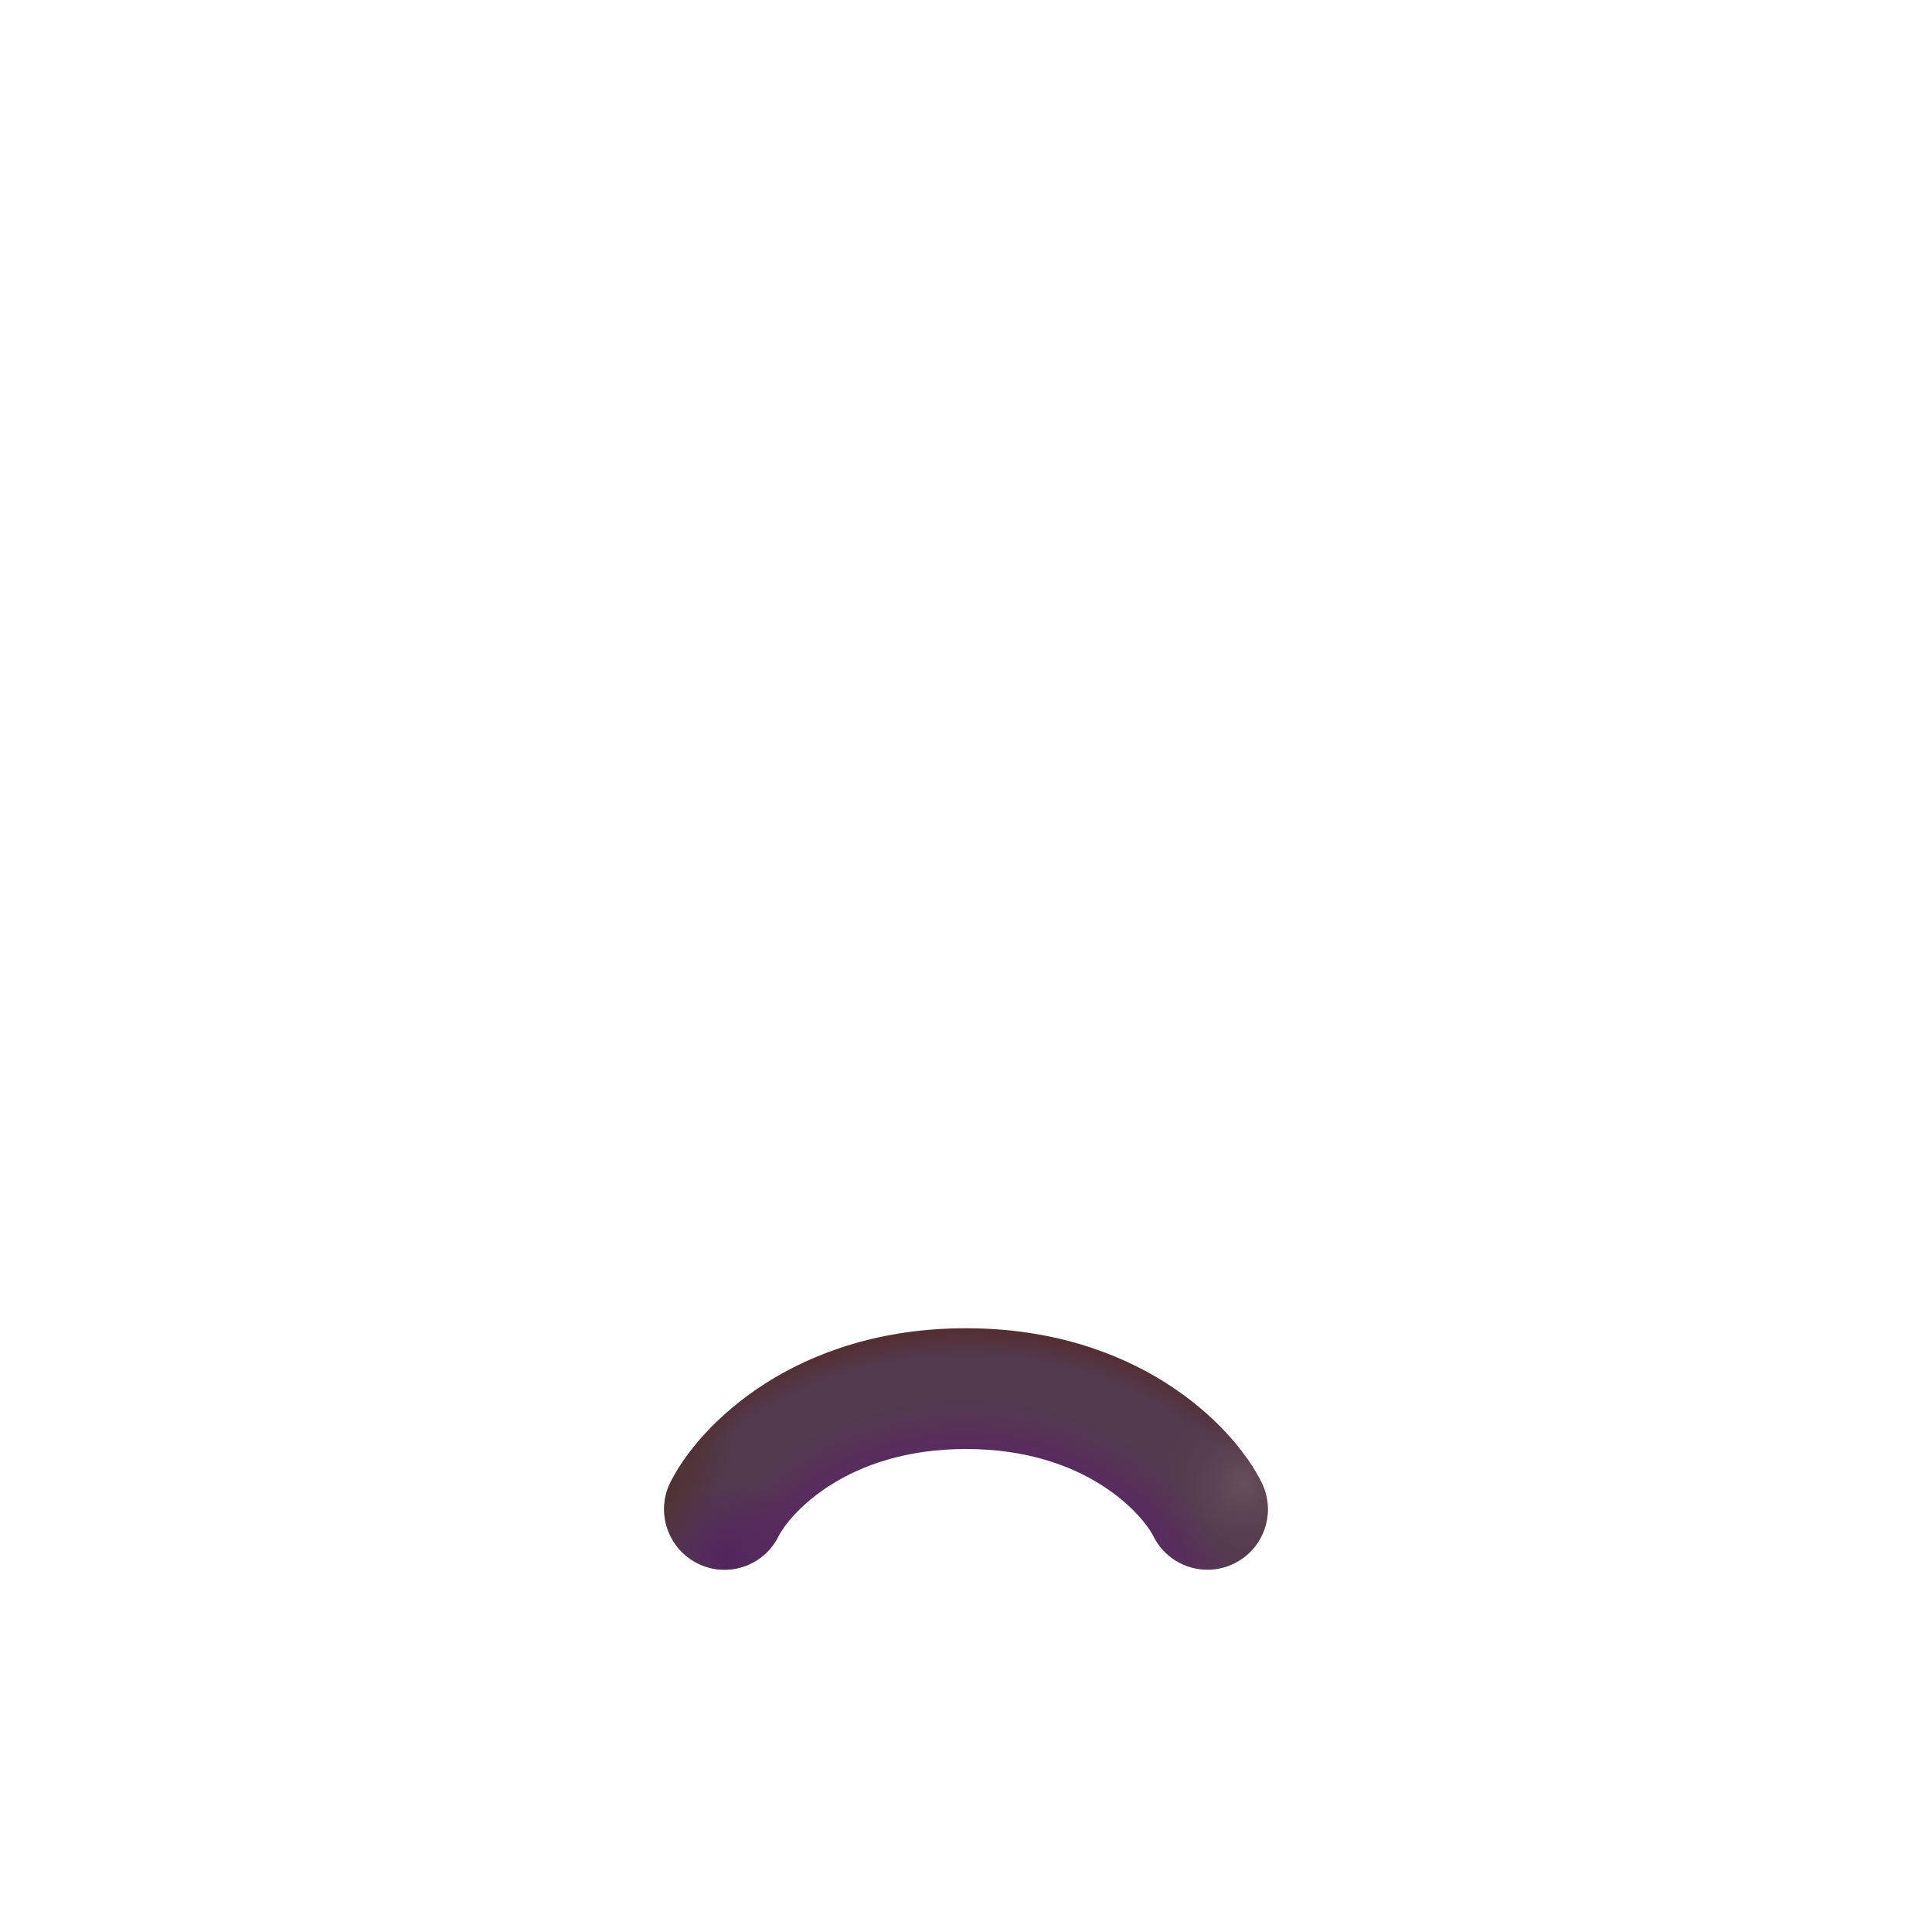 <svg width="32" height="32" viewBox="0 0 32 32" fill="none" xmlns="http://www.w3.org/2000/svg">
<path fill-rule="evenodd" clip-rule="evenodd" d="M16 24C13.995 24 13.066 25.104 12.894 25.447C12.647 25.941 12.047 26.141 11.553 25.894C11.059 25.647 10.859 25.047 11.105 24.553C11.601 23.562 13.205 22 16 22C18.795 22 20.399 23.562 20.894 24.553C21.141 25.047 20.941 25.647 20.447 25.894C19.953 26.141 19.352 25.941 19.105 25.447C18.934 25.104 18.005 24 16 24Z" fill="url(#paint0_radial_226_505)"/>
<path fill-rule="evenodd" clip-rule="evenodd" d="M16 24C13.995 24 13.066 25.104 12.894 25.447C12.647 25.941 12.047 26.141 11.553 25.894C11.059 25.647 10.859 25.047 11.105 24.553C11.601 23.562 13.205 22 16 22C18.795 22 20.399 23.562 20.894 24.553C21.141 25.047 20.941 25.647 20.447 25.894C19.953 26.141 19.352 25.941 19.105 25.447C18.934 25.104 18.005 24 16 24Z" fill="url(#paint1_radial_226_505)"/>
<path fill-rule="evenodd" clip-rule="evenodd" d="M16 24C13.995 24 13.066 25.104 12.894 25.447C12.647 25.941 12.047 26.141 11.553 25.894C11.059 25.647 10.859 25.047 11.105 24.553C11.601 23.562 13.205 22 16 22C18.795 22 20.399 23.562 20.894 24.553C21.141 25.047 20.941 25.647 20.447 25.894C19.953 26.141 19.352 25.941 19.105 25.447C18.934 25.104 18.005 24 16 24Z" fill="url(#paint2_radial_226_505)"/>
<path fill-rule="evenodd" clip-rule="evenodd" d="M16 24C13.995 24 13.066 25.104 12.894 25.447C12.647 25.941 12.047 26.141 11.553 25.894C11.059 25.647 10.859 25.047 11.105 24.553C11.601 23.562 13.205 22 16 22C18.795 22 20.399 23.562 20.894 24.553C21.141 25.047 20.941 25.647 20.447 25.894C19.953 26.141 19.352 25.941 19.105 25.447C18.934 25.104 18.005 24 16 24Z" fill="url(#paint3_radial_226_505)"/>
<defs>
<radialGradient id="paint0_radial_226_505" cx="0" cy="0" r="1" gradientUnits="userSpaceOnUse" gradientTransform="translate(16 26.924) rotate(-90) scale(5.44 6.787)">
<stop offset="0.479" stop-color="#5B2666"/>
<stop offset="0.687" stop-color="#533A4E"/>
<stop offset="0.818" stop-color="#533A4E"/>
<stop offset="0.96" stop-color="#53261F"/>
</radialGradient>
<radialGradient id="paint1_radial_226_505" cx="0" cy="0" r="1" gradientUnits="userSpaceOnUse" gradientTransform="translate(12.032 25.766) rotate(23.47) scale(1.245)">
<stop stop-color="#52265D"/>
<stop offset="1" stop-color="#52265D" stop-opacity="0"/>
</radialGradient>
<radialGradient id="paint2_radial_226_505" cx="0" cy="0" r="1" gradientUnits="userSpaceOnUse" gradientTransform="translate(11 24.714) rotate(33.005) scale(0.789 1.997)">
<stop stop-color="#4E3130"/>
<stop offset="1" stop-color="#4E3130" stop-opacity="0"/>
</radialGradient>
<radialGradient id="paint3_radial_226_505" cx="0" cy="0" r="1" gradientUnits="userSpaceOnUse" gradientTransform="translate(20.589 24.603) rotate(134.098) scale(1.331)">
<stop stop-color="#694F5B"/>
<stop offset="1" stop-color="#59414E" stop-opacity="0"/>
</radialGradient>
</defs>
</svg>
